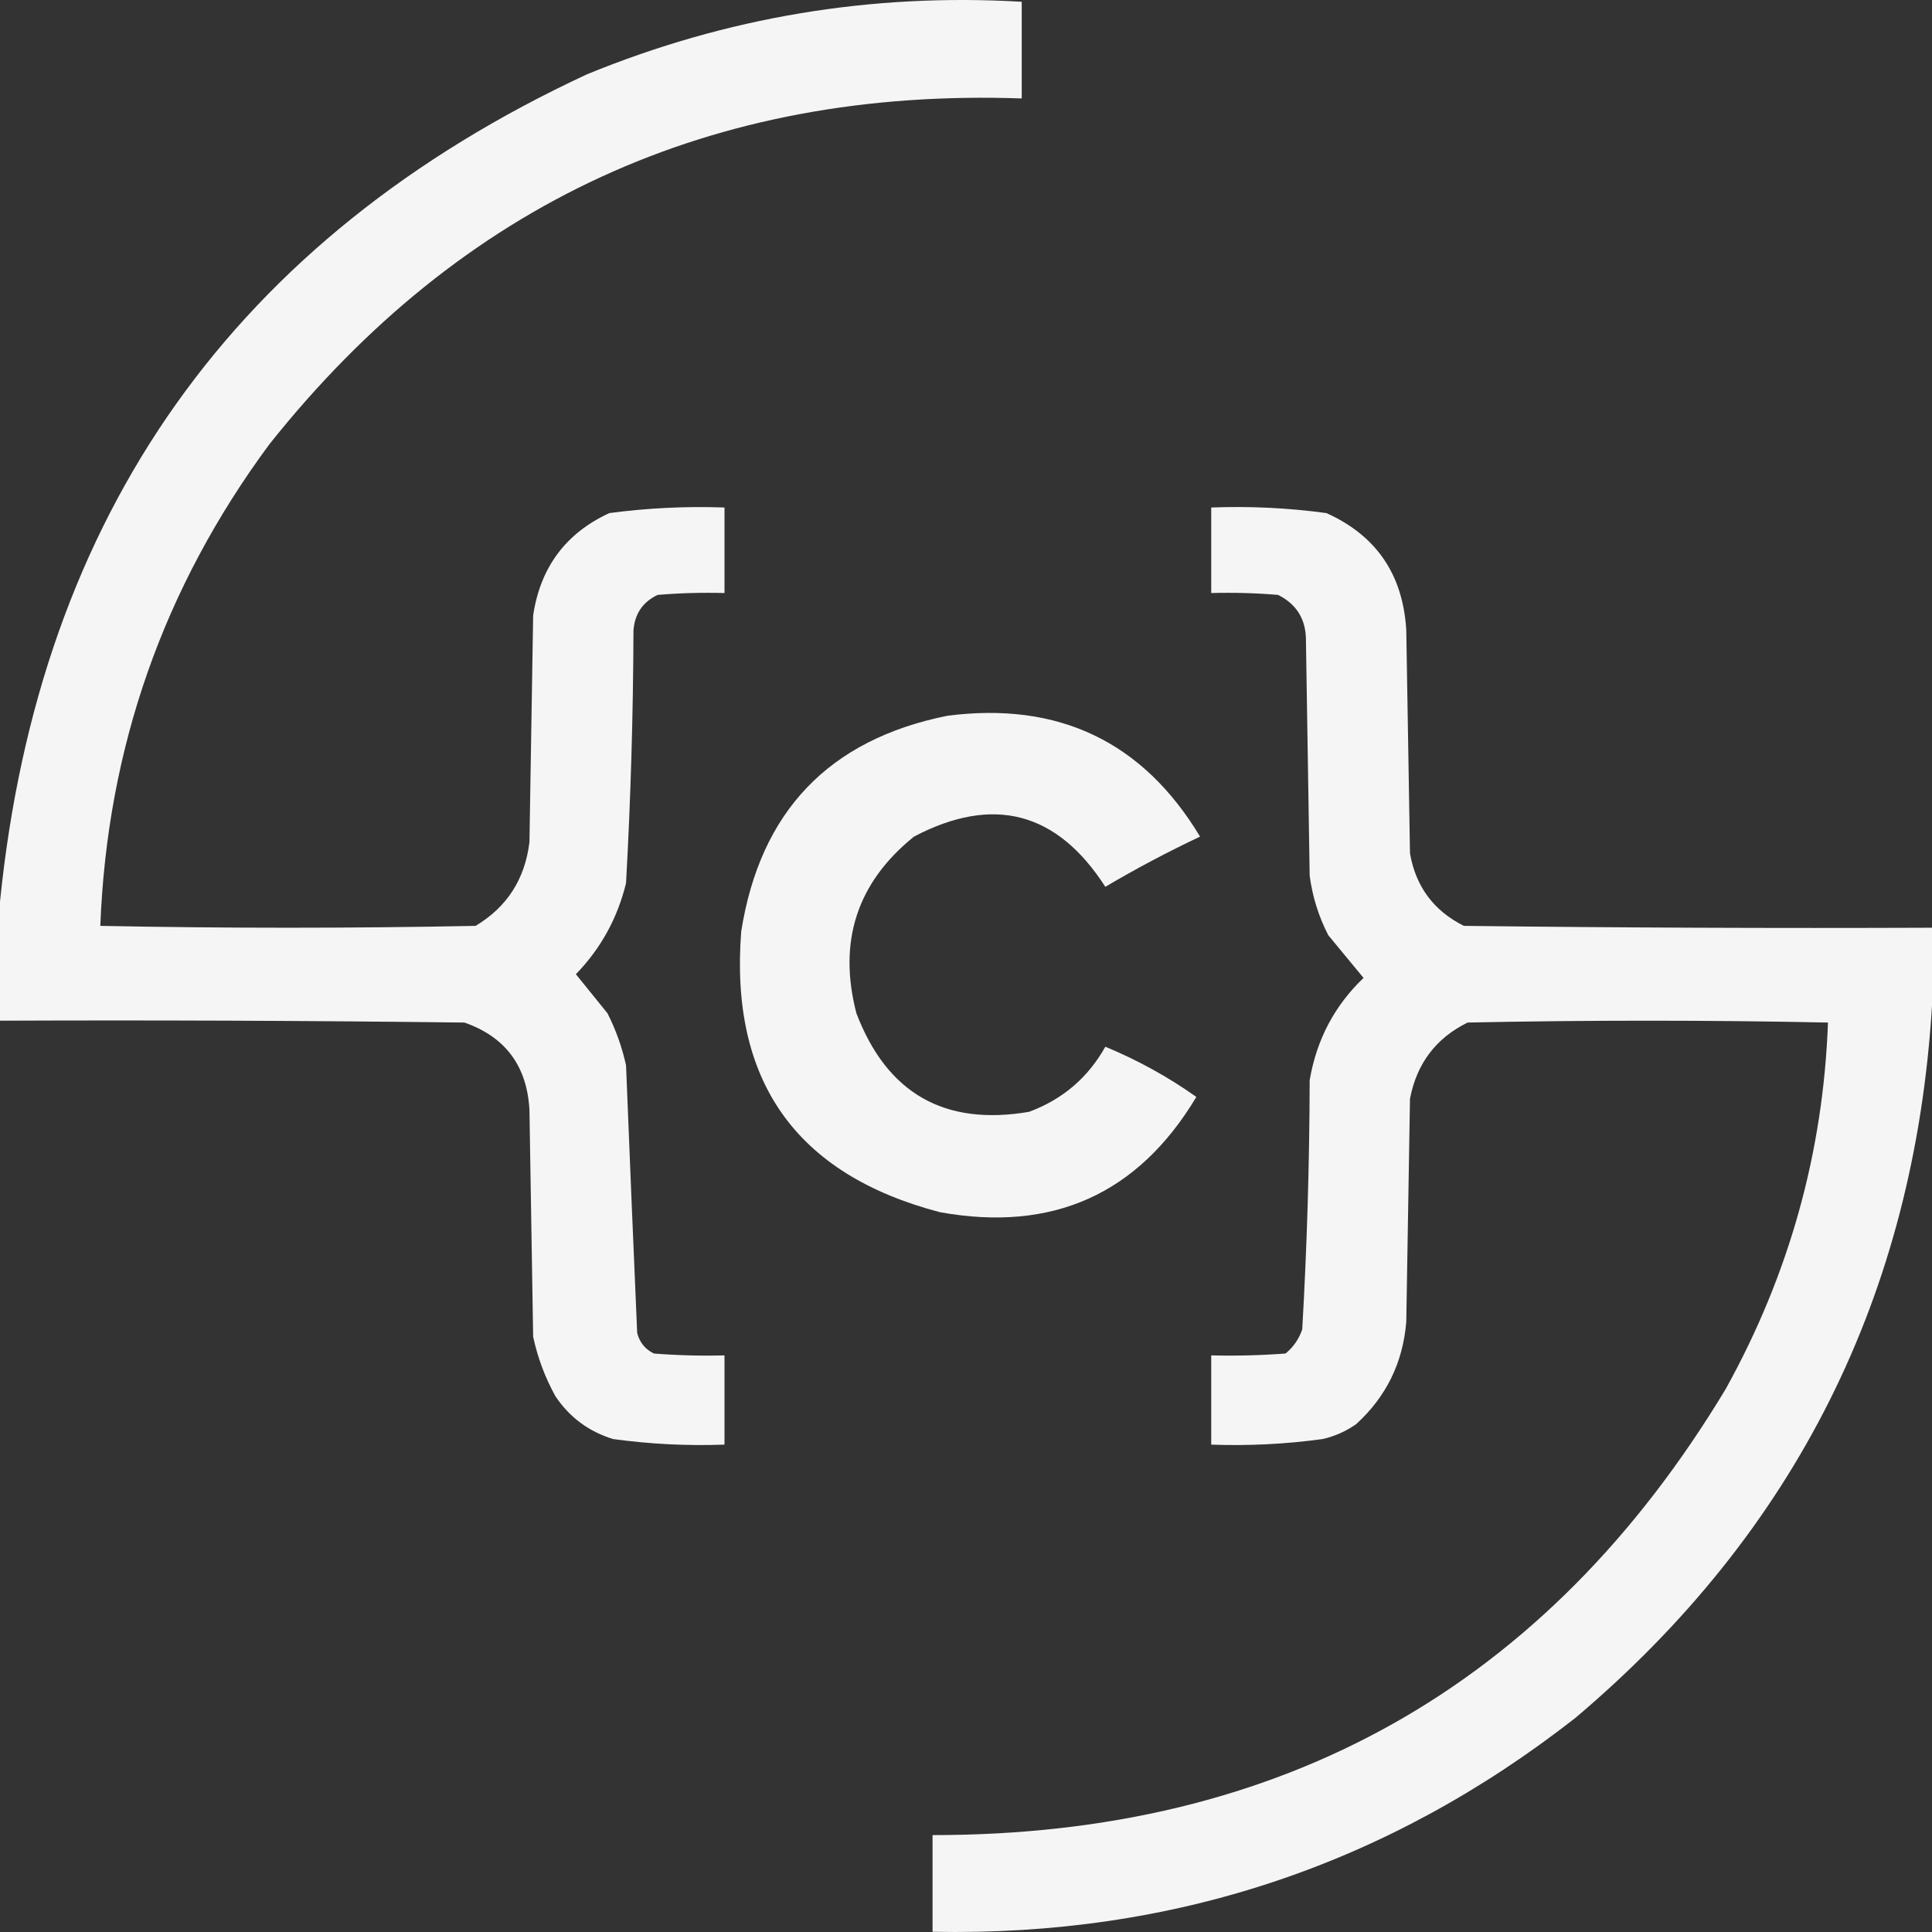 <svg width="833" height="833" viewBox="0 0 833 833" fill="none" xmlns="http://www.w3.org/2000/svg">
<rect x="0" y="0" width="833" height="833" fill="#333333" stroke="none"/>
<g opacity="0.948">
<path d="M0 440.081V388.773C16.874 221.575 101.242 102.658 253.104 32.025C313.232 7.387 375.707 -3.035 440.529 0.76V42.447C307.042 37.779 198.912 87.483 116.139 191.56C70.484 253.294 46.188 322.506 43.252 399.195C97.183 400.265 151.115 400.265 205.046 399.195C218.582 391.108 226.325 379.082 228.274 363.119C228.541 346.816 228.808 330.511 229.075 314.207L229.076 314.168C229.343 297.884 229.61 281.599 229.876 265.314C232.998 244.581 243.944 229.883 262.715 221.222C279.178 219.025 295.733 218.224 312.375 218.817V255.694C302.749 255.428 293.138 255.696 283.54 256.496C277.179 259.51 273.709 264.588 273.128 271.728C273.005 308.123 271.936 344.464 269.924 380.756C266.236 395.897 259.028 408.992 248.298 420.039C252.816 425.633 257.354 431.245 261.914 436.874C265.536 444.009 268.207 451.492 269.924 459.321C271.457 497.851 273.059 536.332 274.73 574.763C275.827 578.863 278.23 581.803 281.938 583.582C292.071 584.383 302.216 584.649 312.375 584.383V622.864C296.264 623.449 280.245 622.647 264.317 620.459C253.831 617.223 245.554 611.076 239.488 602.02C235.02 593.949 231.816 585.397 229.876 576.366C229.609 560.066 229.342 543.765 229.075 527.464C228.808 511.163 228.541 494.862 228.274 478.561C227.244 459.614 217.9 447.055 200.24 440.882C133.496 440.081 66.749 439.813 0 440.081Z" fill="#FEFFFE"/>
<path d="M833 399.997V433.667C825.383 558.21 774.121 660.559 679.215 740.711C598.06 804.218 505.682 834.95 402.083 832.904V791.217C552.851 791.286 666.855 727.151 744.093 598.813C771.428 549.476 786.113 496.833 788.146 440.882C736.351 439.813 684.555 439.813 632.76 440.882C619.097 447.628 610.82 458.583 607.93 473.751C607.685 488.449 607.44 503.146 607.196 517.844L607.129 521.852C606.862 537.886 606.595 553.919 606.328 569.953C604.878 587.551 597.669 602.249 584.702 614.045C580.353 617.105 575.547 619.242 570.285 620.459C554.357 622.647 538.337 623.449 522.227 622.864V584.383C532.92 584.649 543.6 584.383 554.265 583.582C557.657 580.806 560.06 577.332 561.474 573.16C563.523 537.419 564.591 501.61 564.678 465.734C567.646 448.292 575.39 433.594 587.906 421.642C582.855 415.514 577.782 409.368 572.687 403.203C568.534 395.13 565.865 386.58 564.678 377.55C564.433 362.115 564.188 346.681 563.944 331.247L563.876 327.007C563.609 310.184 563.342 293.361 563.076 276.538C563.21 267.269 559.206 260.589 551.061 256.496C541.464 255.696 531.853 255.428 522.227 255.694V218.817C538.884 218.177 555.438 218.979 571.886 221.222C593.44 230.908 604.92 247.743 606.328 271.728C606.595 287.761 606.862 303.795 607.129 319.829L607.93 367.929C610.421 382.273 618.163 392.695 631.158 399.195C698.437 399.997 765.718 400.264 833 399.997Z" fill="#FEFFFE"/>
<path d="M517.421 360.714C492.777 319.793 456.466 302.424 408.49 308.605C357.391 318.868 327.755 349.868 319.584 401.6C314.59 466.041 343.157 506.391 405.286 522.654C453.887 531.411 490.731 514.842 515.819 472.95C503.657 464.319 490.574 457.104 476.572 451.304C469.118 464.634 458.172 473.988 443.733 479.363C407.265 485.614 382.435 471.452 369.243 436.874C361.218 405.929 369.493 380.541 394.073 360.714C428.263 342.755 455.763 349.97 476.572 382.36C489.809 374.532 503.425 367.317 517.421 360.714Z" fill="#FEFFFE"/>
</g>
</svg>

